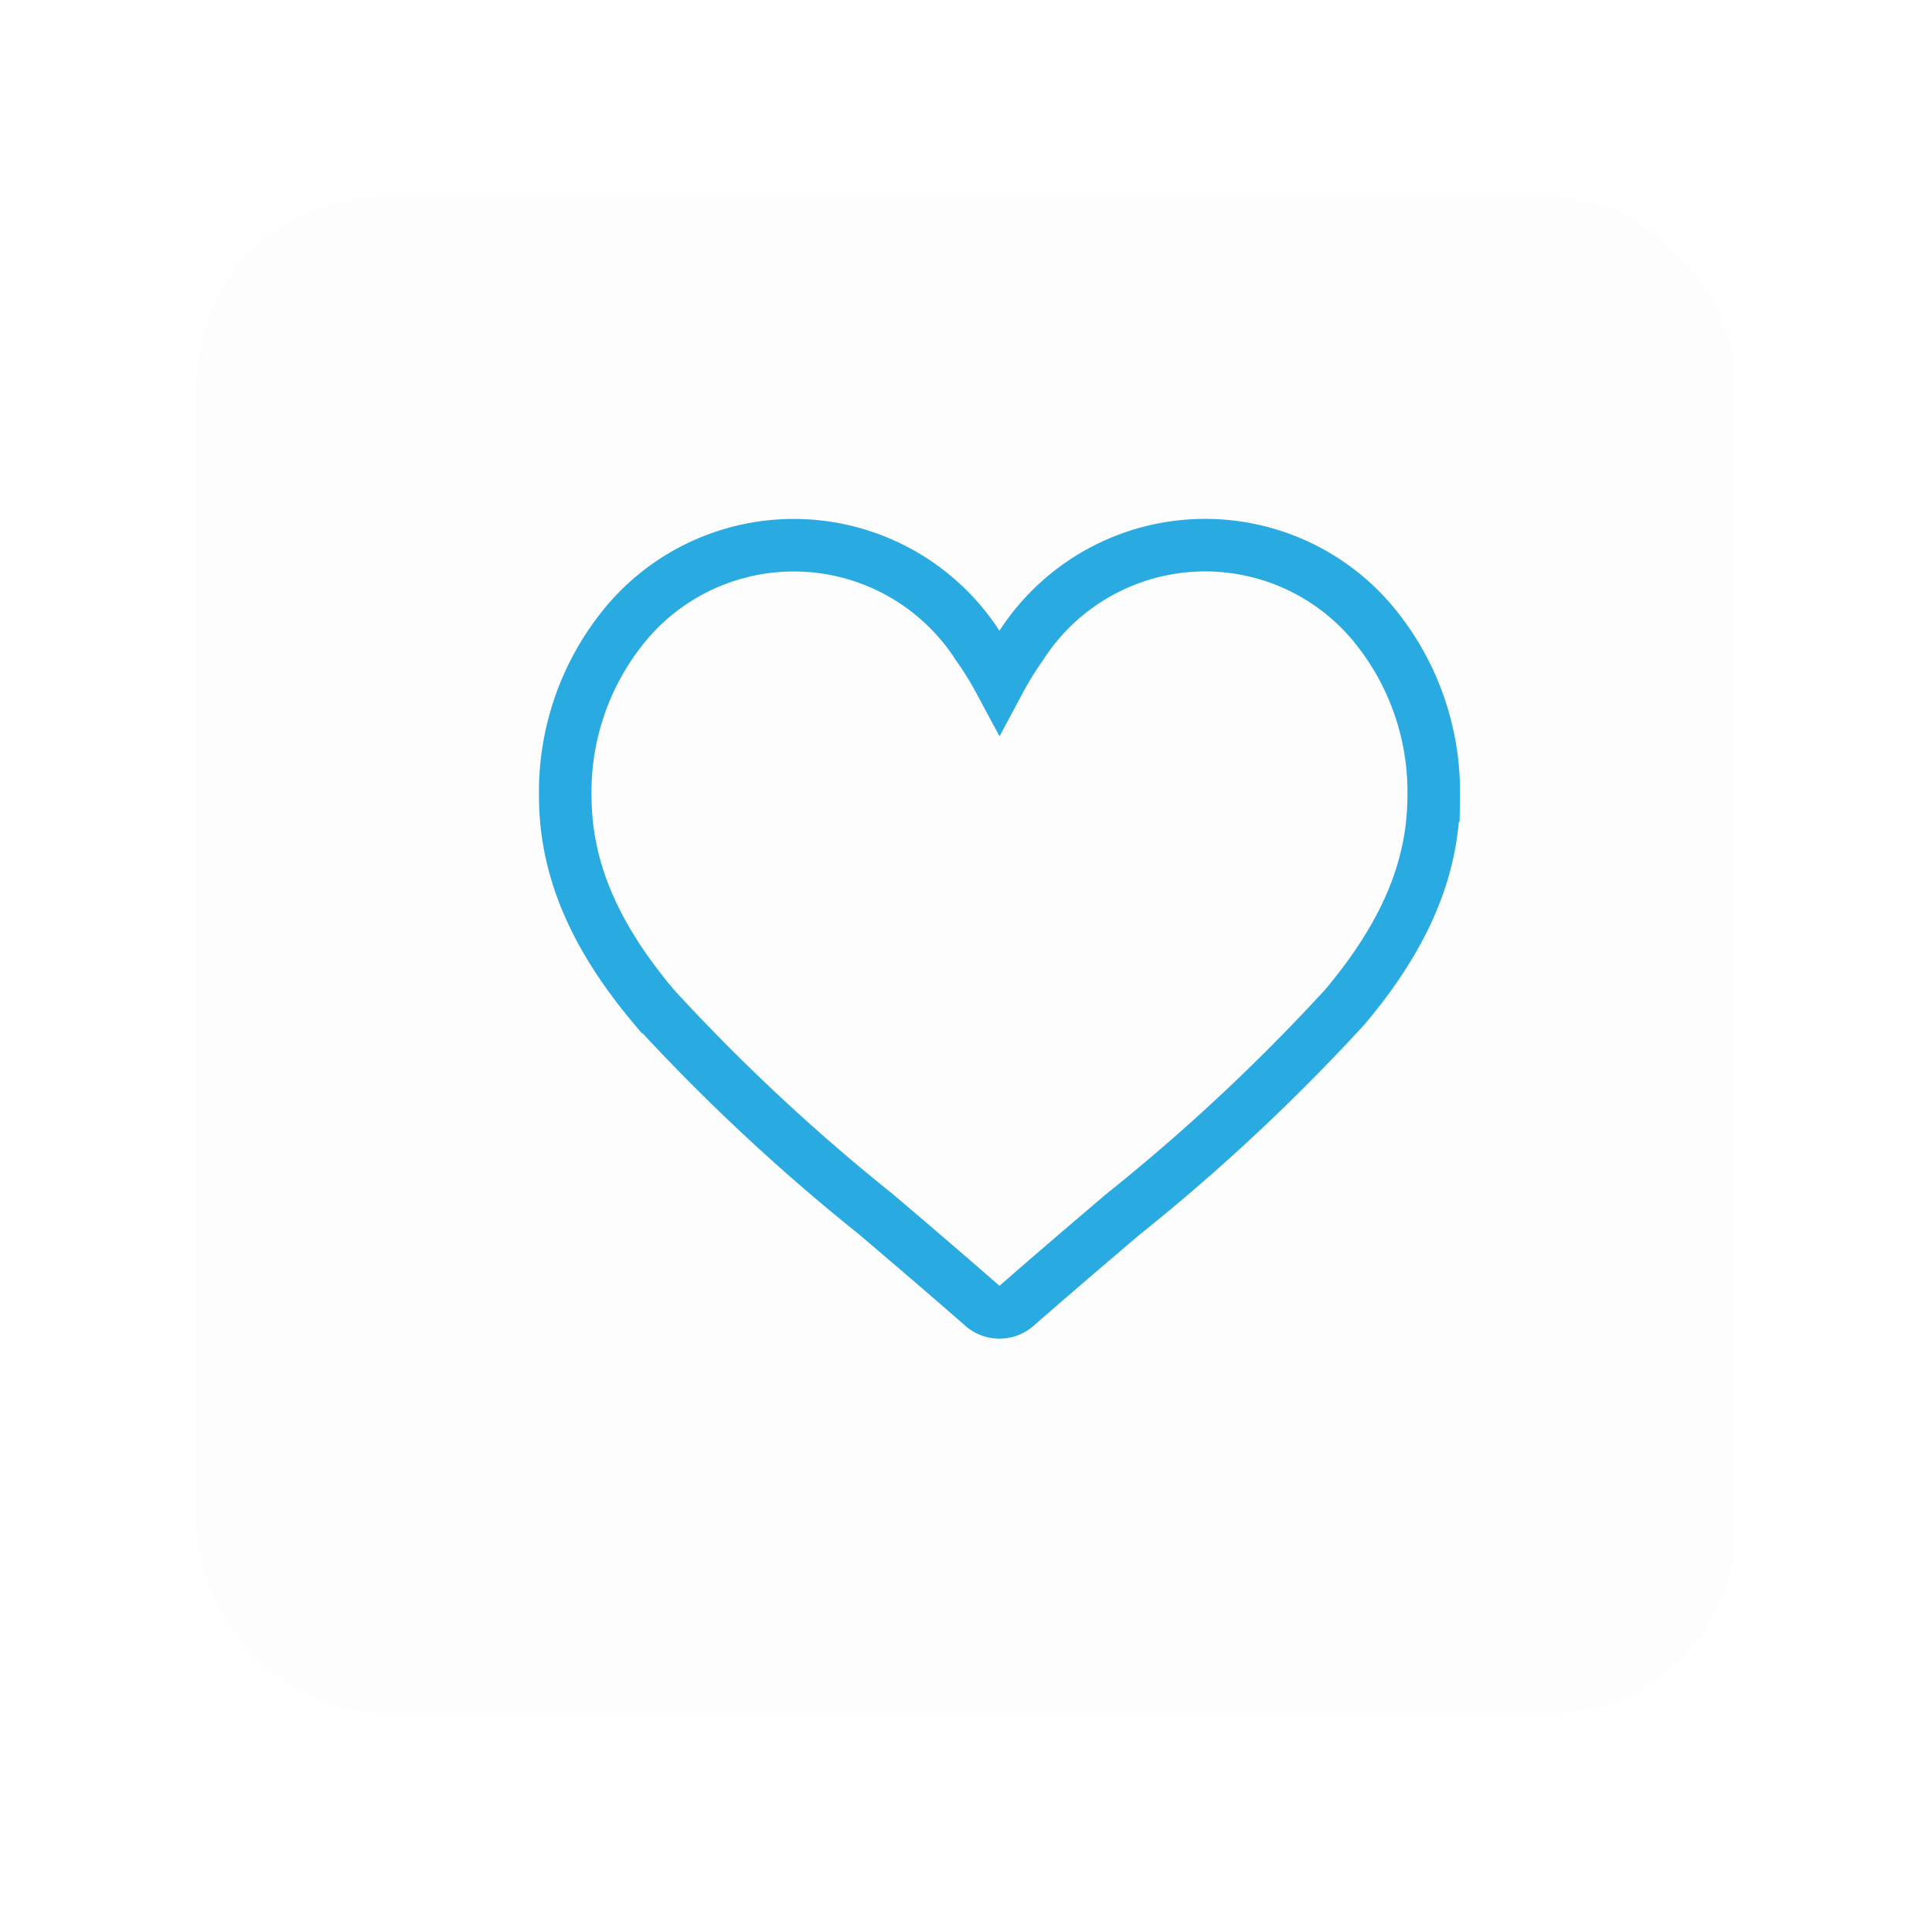 <svg xmlns="http://www.w3.org/2000/svg" xmlns:xlink="http://www.w3.org/1999/xlink" width="73.518" height="72.696" viewBox="0 0 73.518 72.696">
  <defs>
    <filter id="Rectangle_1086" x="0" y="0" width="73.518" height="72.696" filterUnits="userSpaceOnUse">
      <feOffset dy="1" input="SourceAlpha"/>
      <feGaussianBlur stdDeviation="2.5" result="blur"/>
      <feFlood flood-opacity="0.2"/>
      <feComposite operator="in" in2="blur"/>
      <feComposite in="SourceGraphic"/>
    </filter>
  </defs>
  <g id="Groupe_2668" data-name="Groupe 2668" transform="translate(-201.256 -943.55)">
    <g transform="matrix(1, 0, 0, 1, 201.26, 943.55)" filter="url(#Rectangle_1086)">
      <rect id="Rectangle_1086-2" data-name="Rectangle 1086" width="58.518" height="57.696" rx="7" transform="translate(7.5 6.5)" fill="#fdfdfd"/>
    </g>
    <g id="Wishlist" transform="translate(222.765 964.303)">
      <g id="Groupe_2155" data-name="Groupe 2155" transform="translate(0 0)">
        <path id="Tracé_1269" data-name="Tracé 1269" d="M30.637,32.7a8.324,8.324,0,0,0-13.29.956,12.671,12.671,0,0,0-.823,1.334A12.661,12.661,0,0,0,15.7,33.66,8.324,8.324,0,0,0,2.411,32.7,10.018,10.018,0,0,0,0,39.358c0,2.75,1.074,5.308,3.379,8.049a75.223,75.223,0,0,0,8.456,7.9c1.279,1.09,2.6,2.217,4.009,3.449l.042.037a.968.968,0,0,0,1.275,0l.042-.037c1.408-1.232,2.731-2.359,4.01-3.449a75.208,75.208,0,0,0,8.456-7.9c2.305-2.742,3.379-5.3,3.379-8.049A10.018,10.018,0,0,0,30.637,32.7Z" transform="translate(0 -29.836)" fill="none" stroke="#29abe2" stroke-width="2"/>
      </g>
    </g>
  </g>
</svg>
